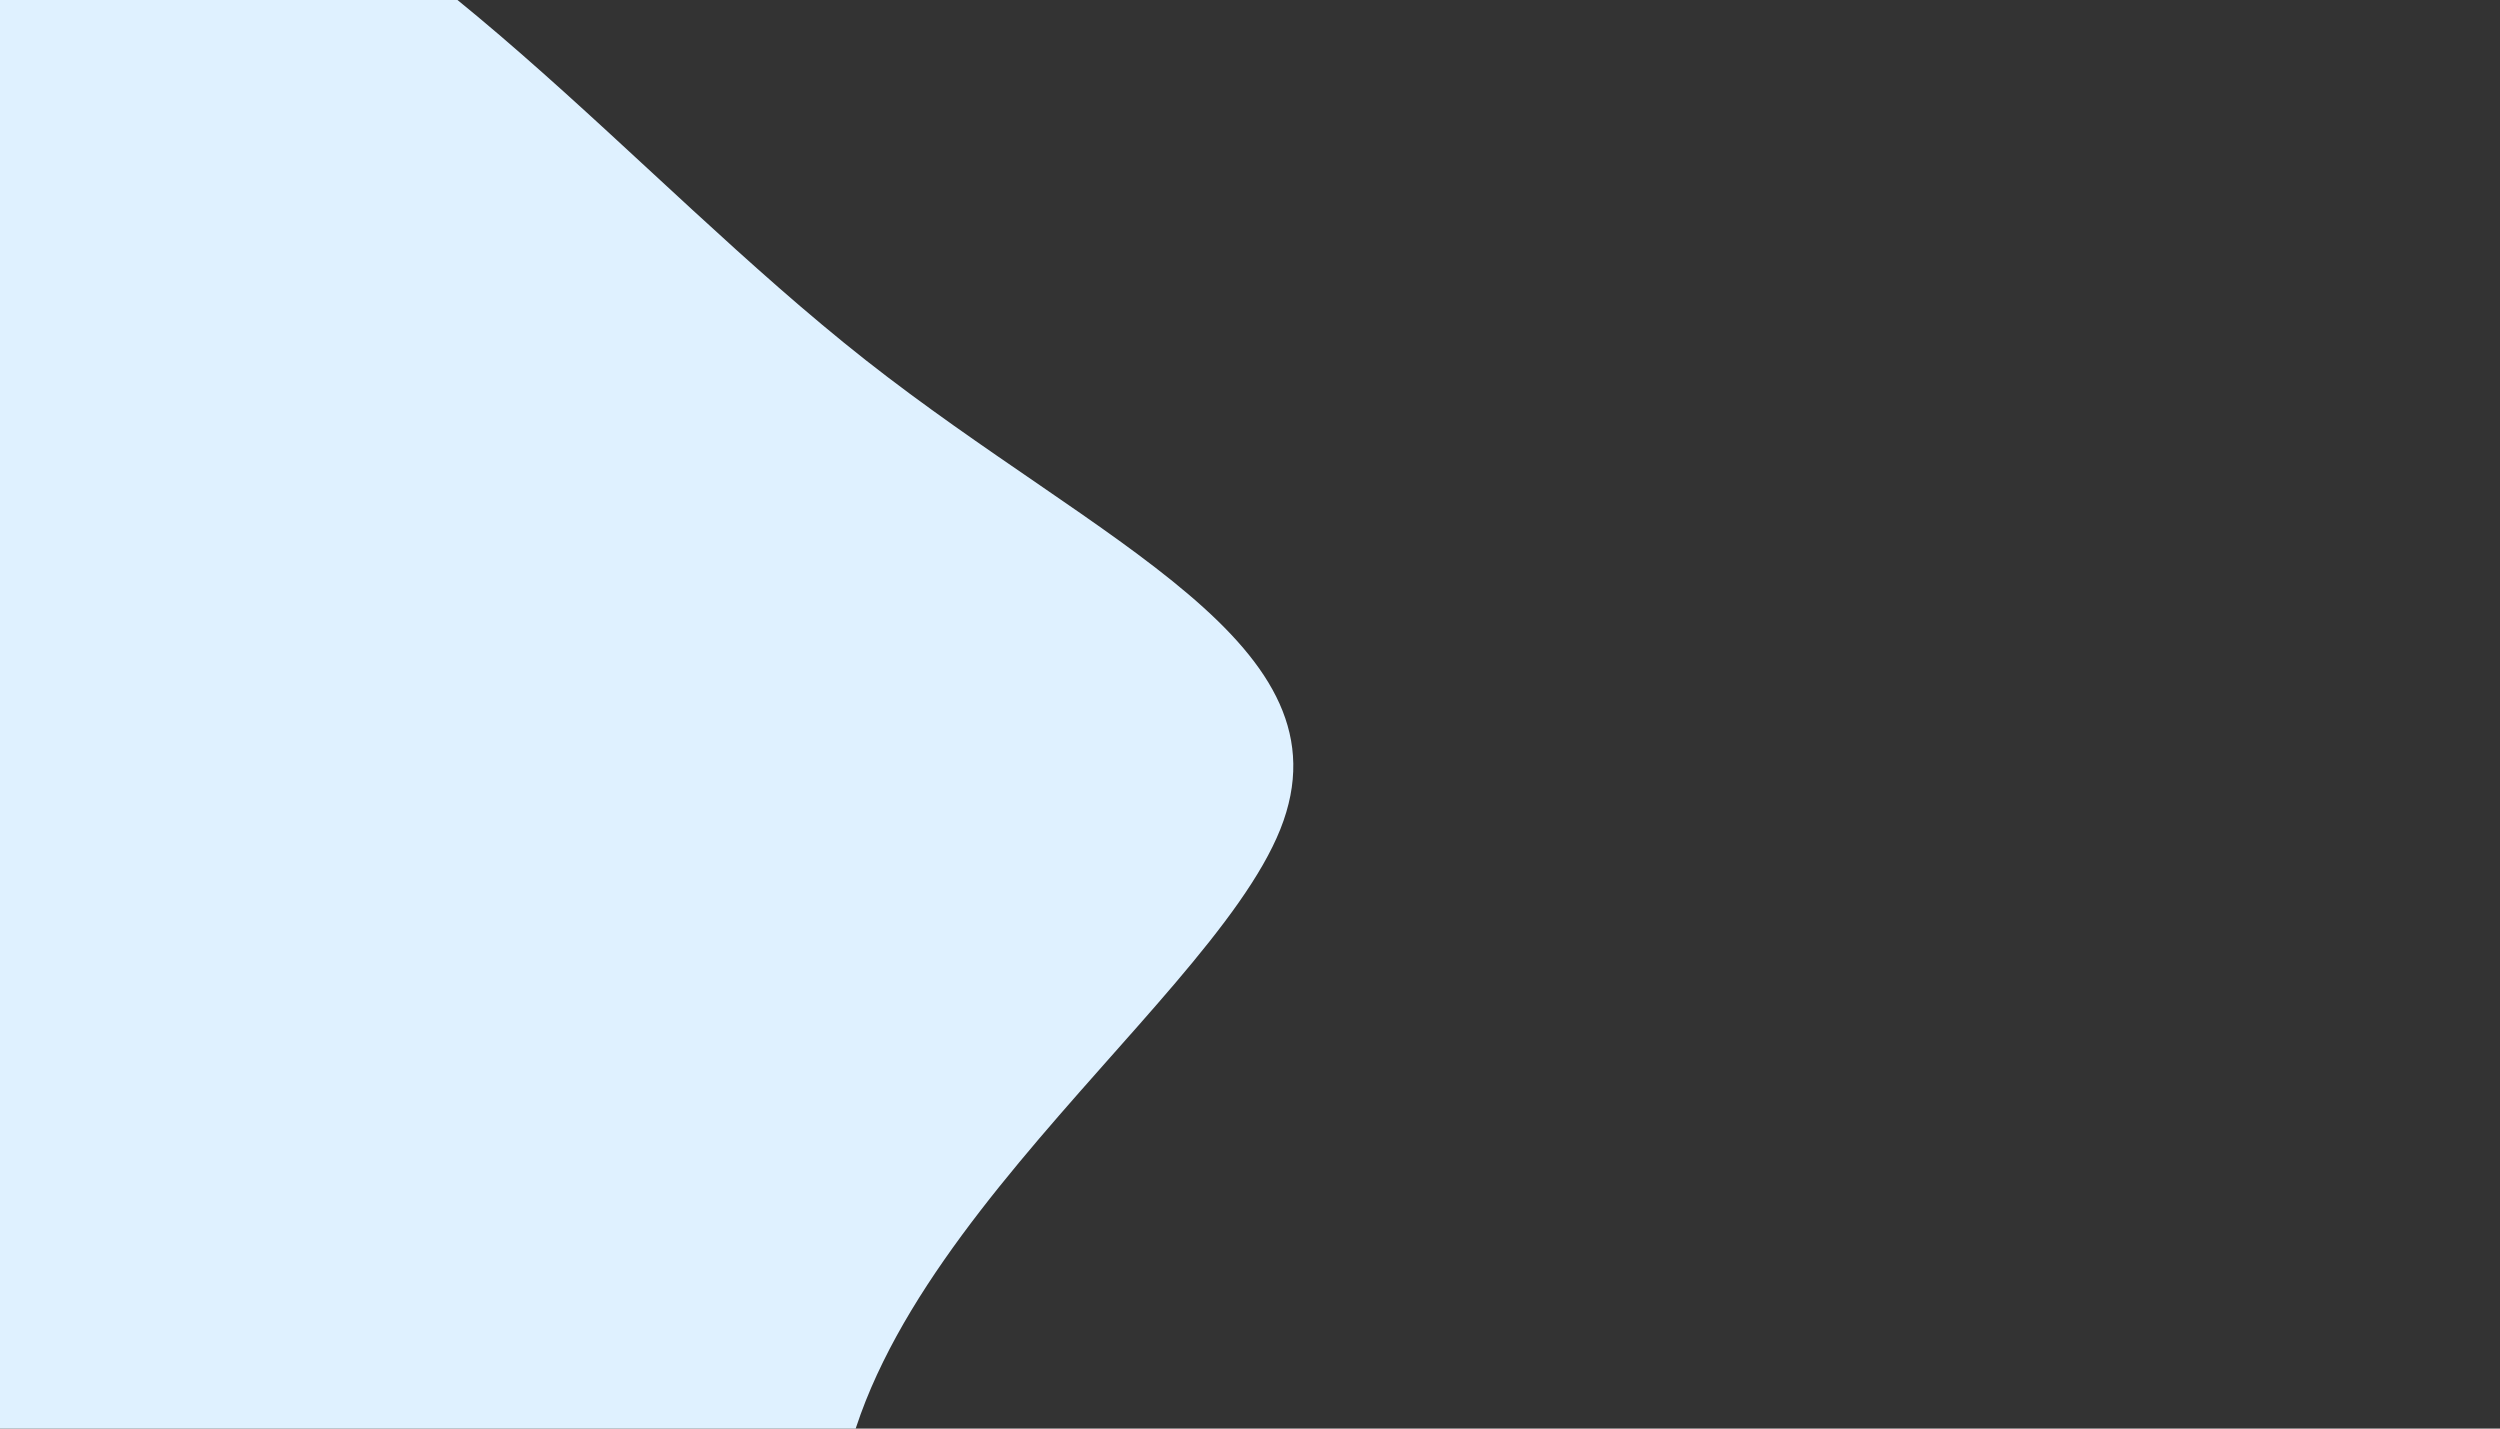 <svg id="visual" viewBox="0 0 1400 800" width="1400" height="800" xmlns="http://www.w3.org/2000/svg" xmlns:xlink="http://www.w3.org/1999/xlink" version="1.1"><rect x="0" y="0" width="1400" height="800" fill="#333333" stroke="none"/><g transform="translate(114.391 870.671)"><path d="M370.4 -669C501.5 -565.9 643.9 -509.9 602.6 -406.3C561.2 -302.7 336.1 -151.3 355.6 11.2C375.1 173.8 639.2 347.7 620.7 347.7C602.2 347.7 301.1 173.8 150.5 248.8C0 323.7 0 647.3 -74.7 776.7C-149.3 906 -298.7 841 -383.2 728C-467.8 615 -487.7 454 -481.3 324.7C-475 195.3 -442.5 97.7 -531.1 -51.2C-619.7 -200 -829.5 -400 -848.9 -552C-868.3 -704 -697.4 -807.9 -524.2 -886.8C-351 -965.6 -175.5 -1019.3 -27.9 -971C119.7 -922.6 239.3 -772.2 370.4 -669" fill="#dff1ff"></path></g></svg>